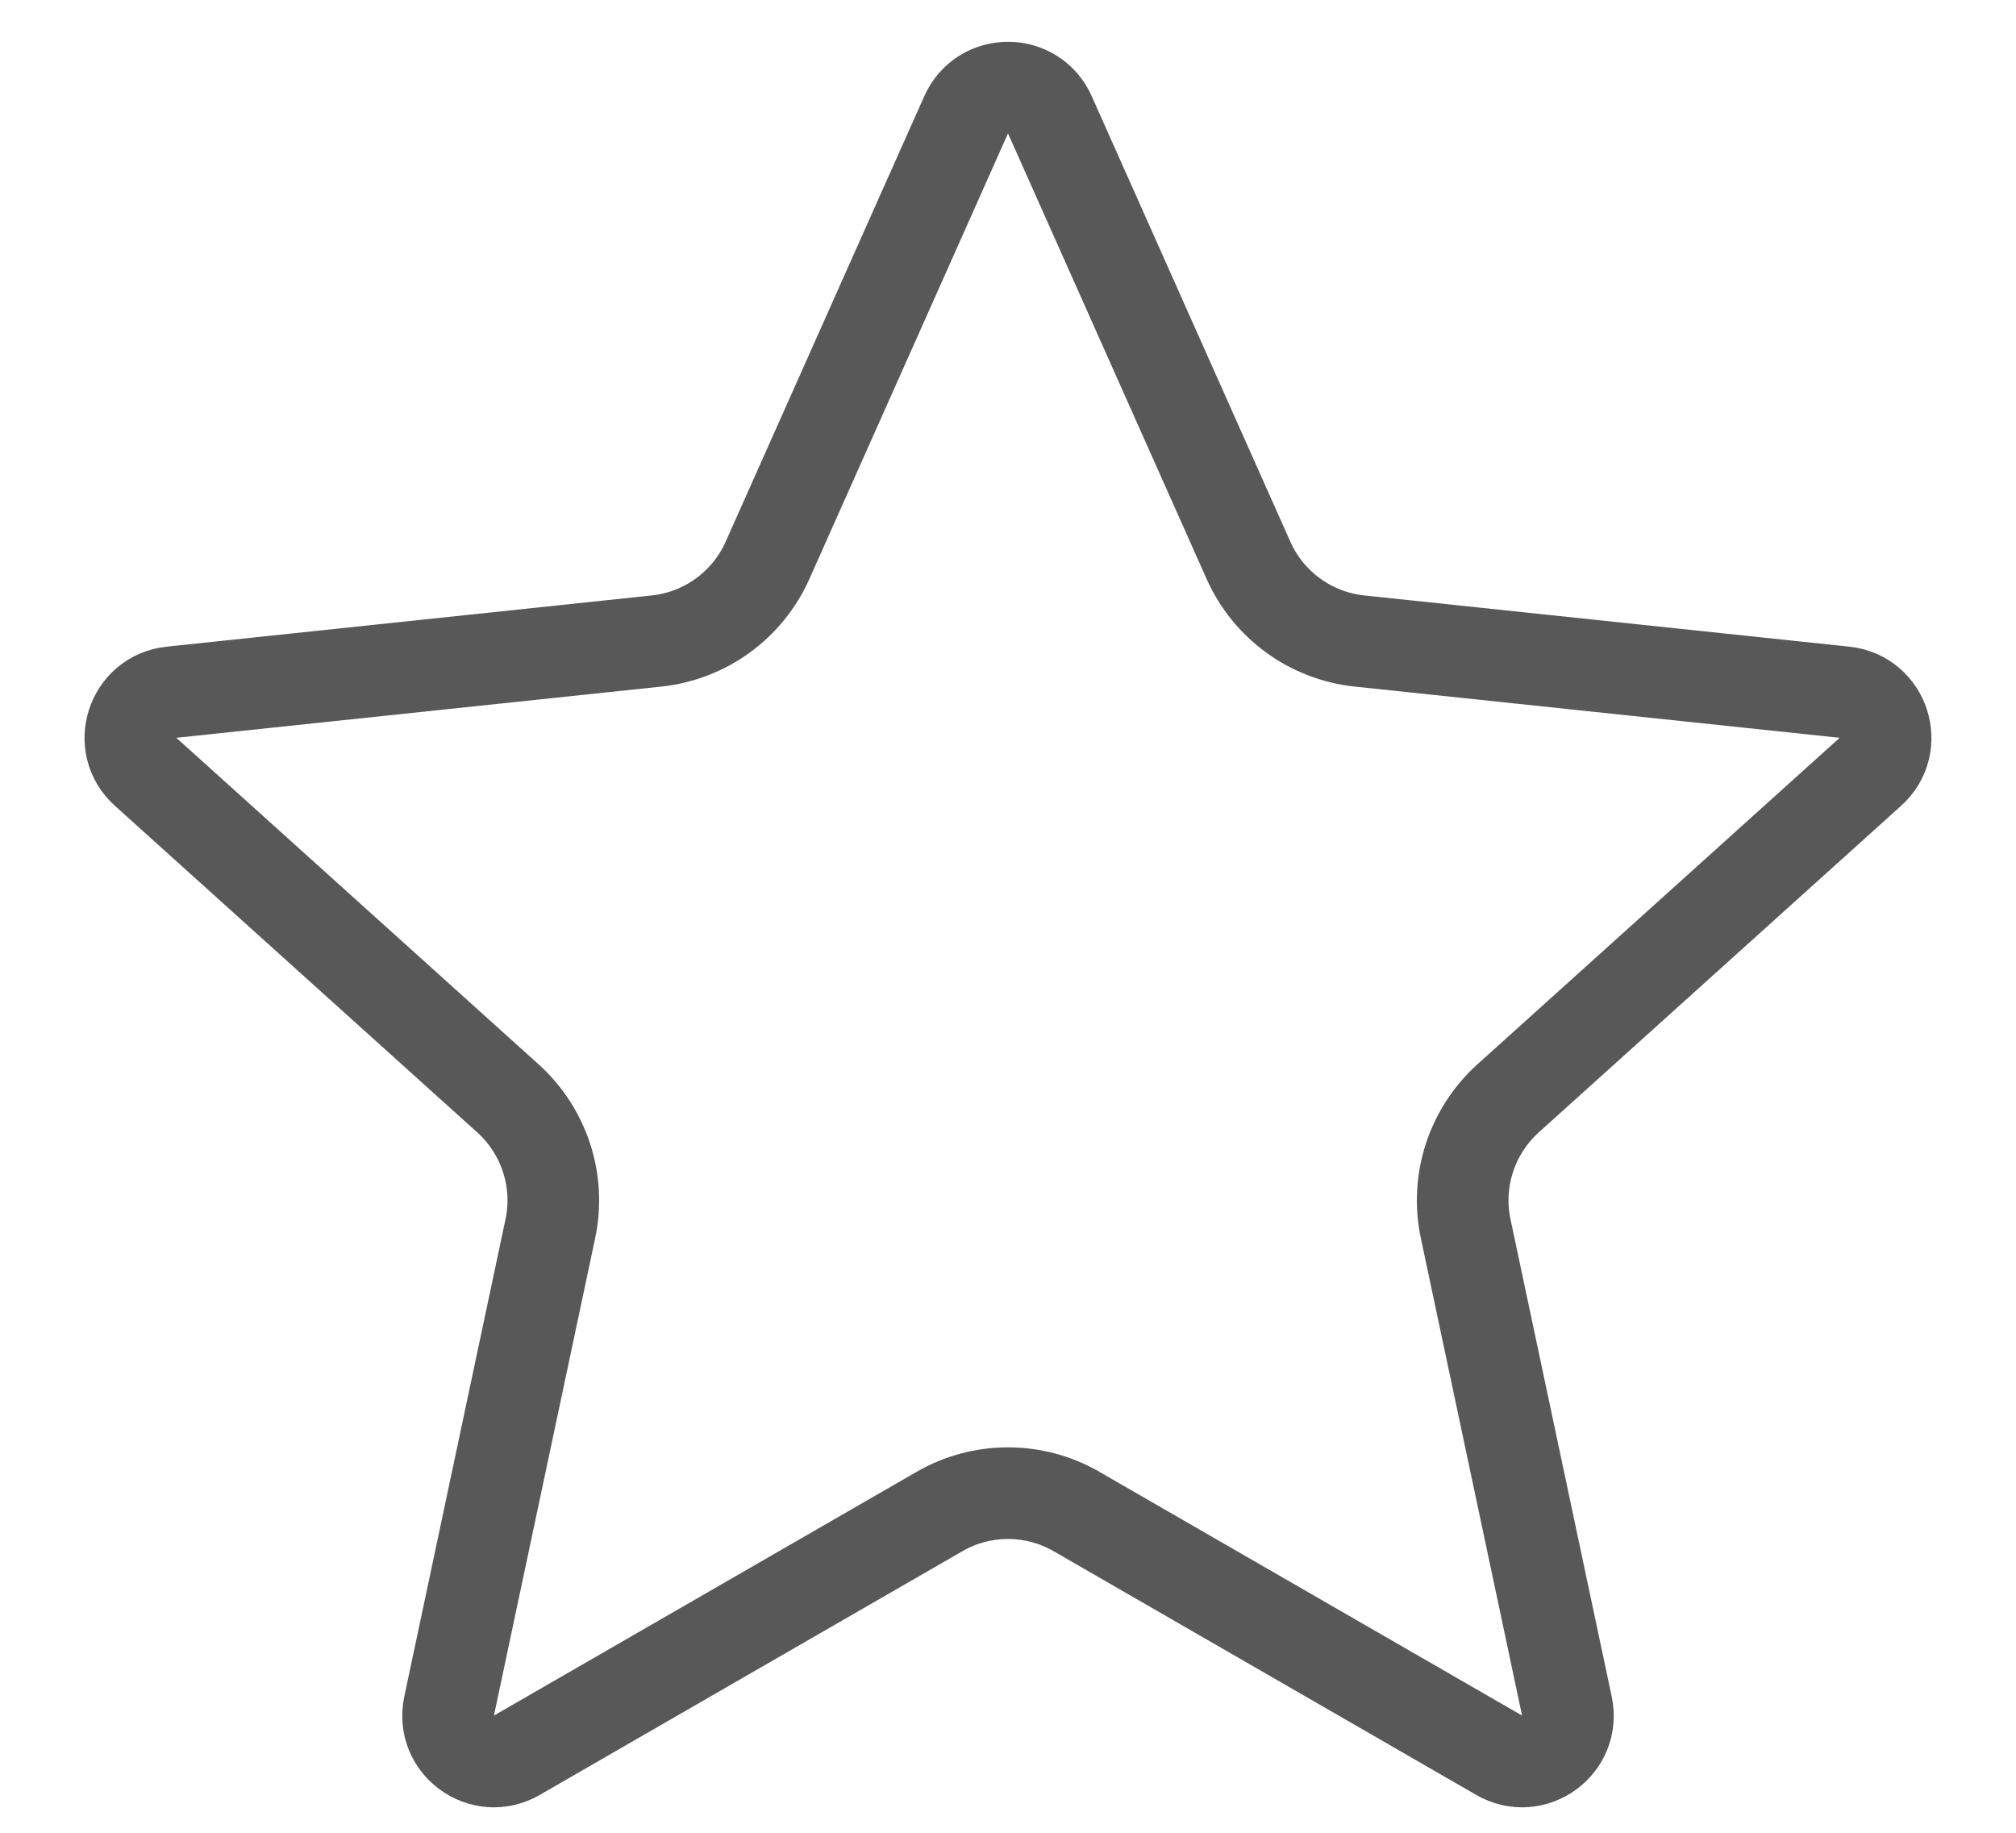 <svg width="22" height="20" viewBox="0 0 22 20" fill="none" xmlns="http://www.w3.org/2000/svg">
<path d="M11.457 1.253L13.624 6.114C13.842 6.603 14.304 6.939 14.836 6.995L20.129 7.554C20.559 7.599 20.733 8.133 20.411 8.422L16.458 11.985C16.06 12.344 15.883 12.887 15.995 13.411L17.099 18.617C17.189 19.041 16.735 19.37 16.36 19.154L11.749 16.495C11.286 16.227 10.714 16.227 10.251 16.495L5.64 19.154C5.265 19.37 4.811 19.041 4.901 18.617L6.005 13.411C6.117 12.887 5.94 12.344 5.542 11.985L1.589 8.422C1.267 8.133 1.44 7.599 1.871 7.554L7.164 6.995C7.696 6.939 8.158 6.603 8.376 6.114L10.543 1.253C10.72 0.857 11.28 0.857 11.457 1.253Z" stroke="#585858"/>
</svg>
